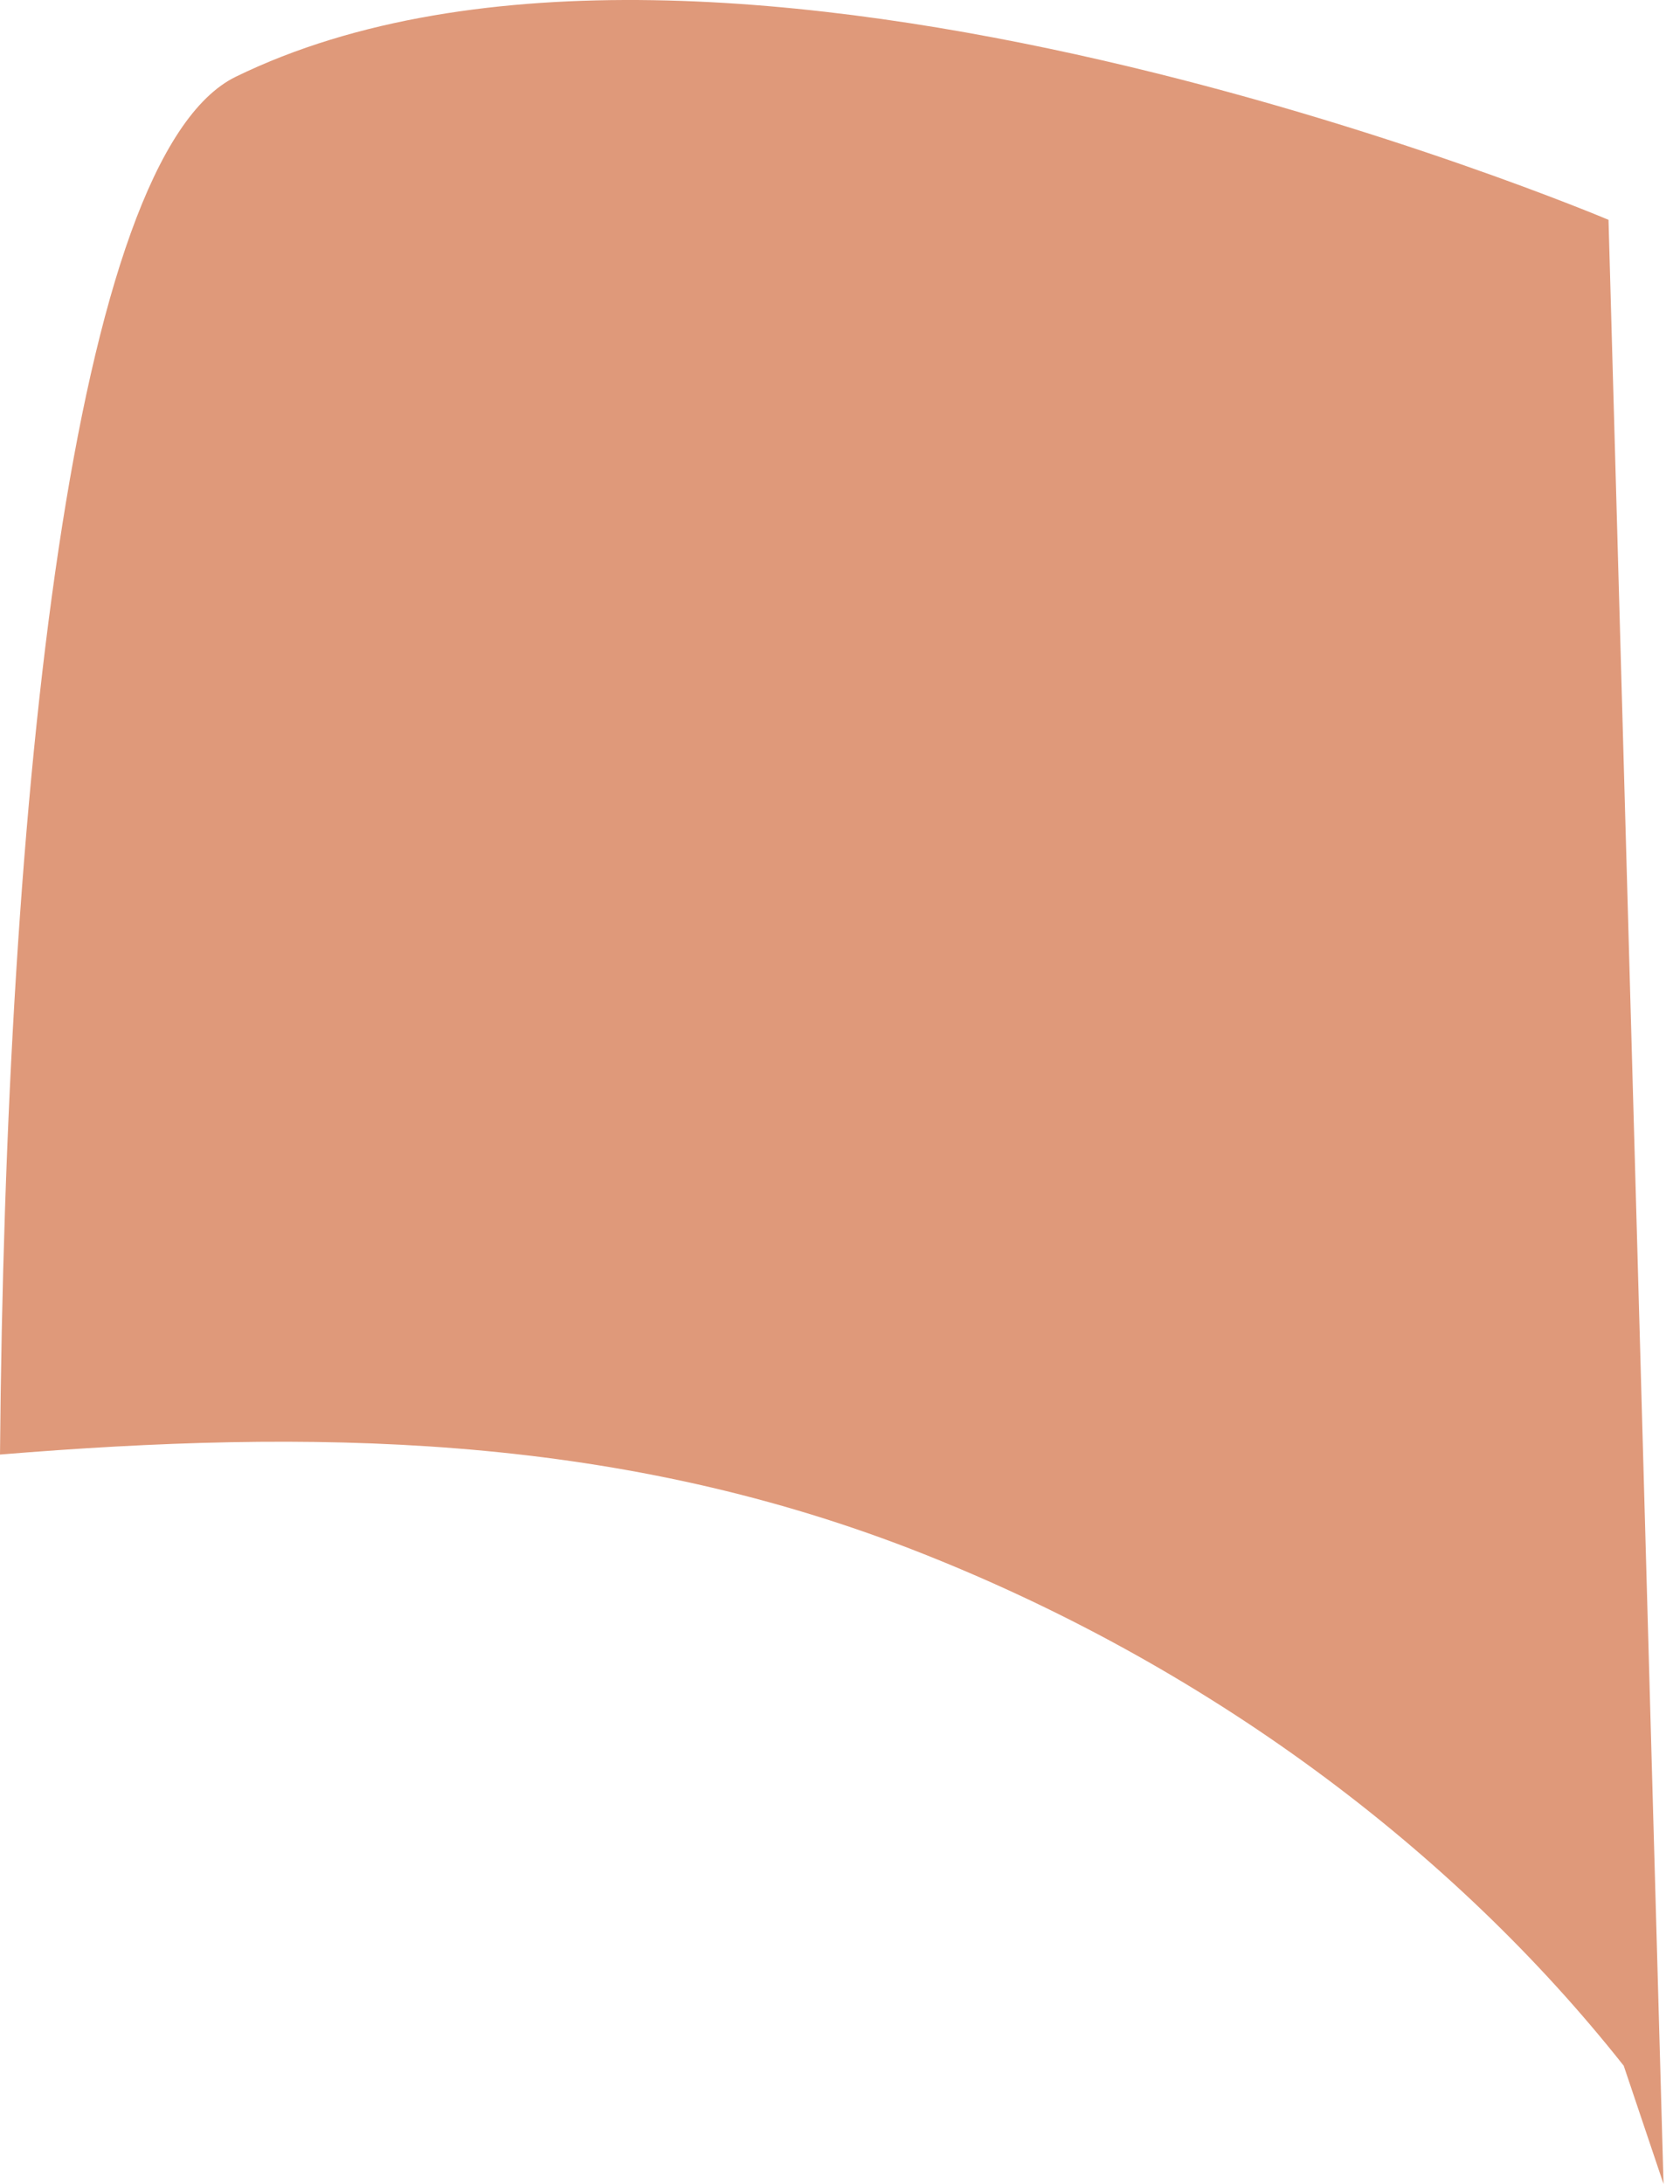<svg width="20" height="26" viewBox="0 0 20 26" fill="none" xmlns="http://www.w3.org/2000/svg">
<path d="M10.827 18.434C14.373 19.805 17.314 22.041 19.33 24.592L19.804 26L19.149 2.617C19.149 2.617 8.532 -1.877 2.808 0.913C0.861 1.861 0.065 9.478 0 17.316C3.68 17.015 7.237 17.052 10.827 18.434Z" fill="#DF997A"/>
</svg>
